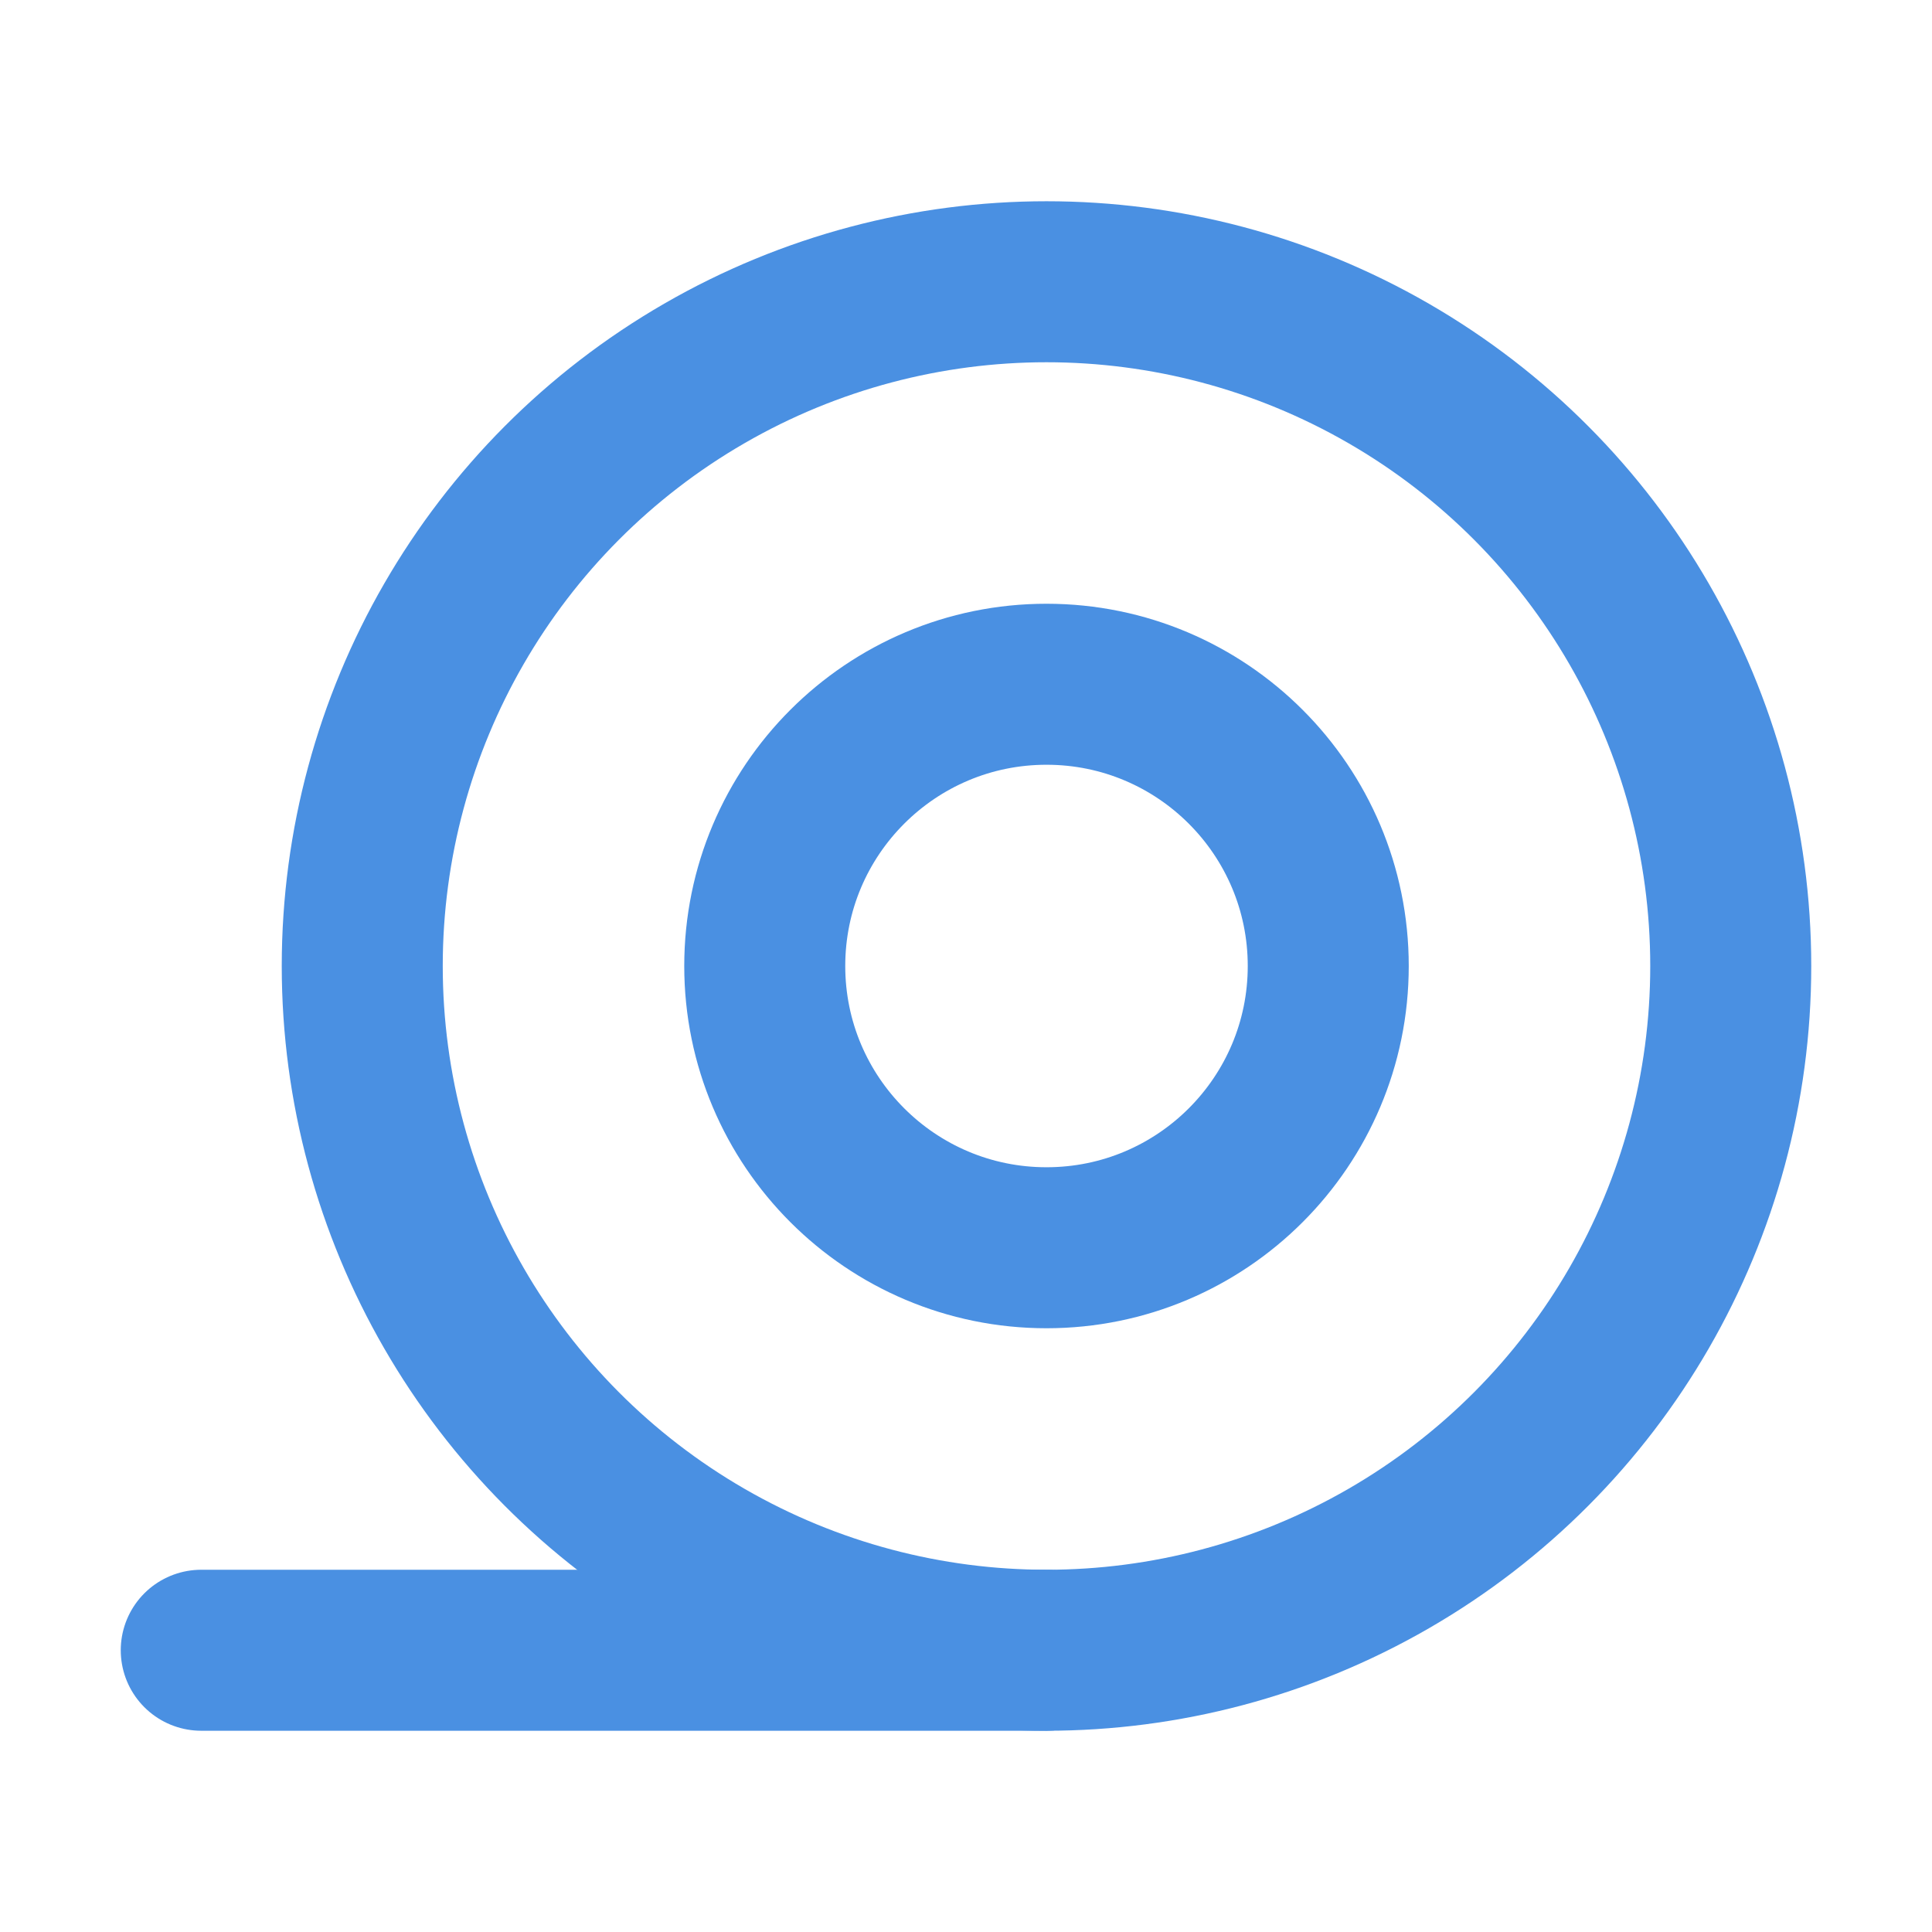<?xml version="1.0" encoding="UTF-8"?><svg width="21" height="21" viewBox="0 0 48 48" fill="none" xmlns="http://www.w3.org/2000/svg"><circle cx="26" cy="24" r="17" fill="none" stroke="#4a90e2" stroke-width="4"/><circle cx="26" cy="24" r="7" fill="none" stroke="#4a90e2" stroke-width="4"/><path d="M5 41L26 41" stroke="#4a90e2" stroke-width="4" stroke-linecap="round" stroke-linejoin="round"/></svg>